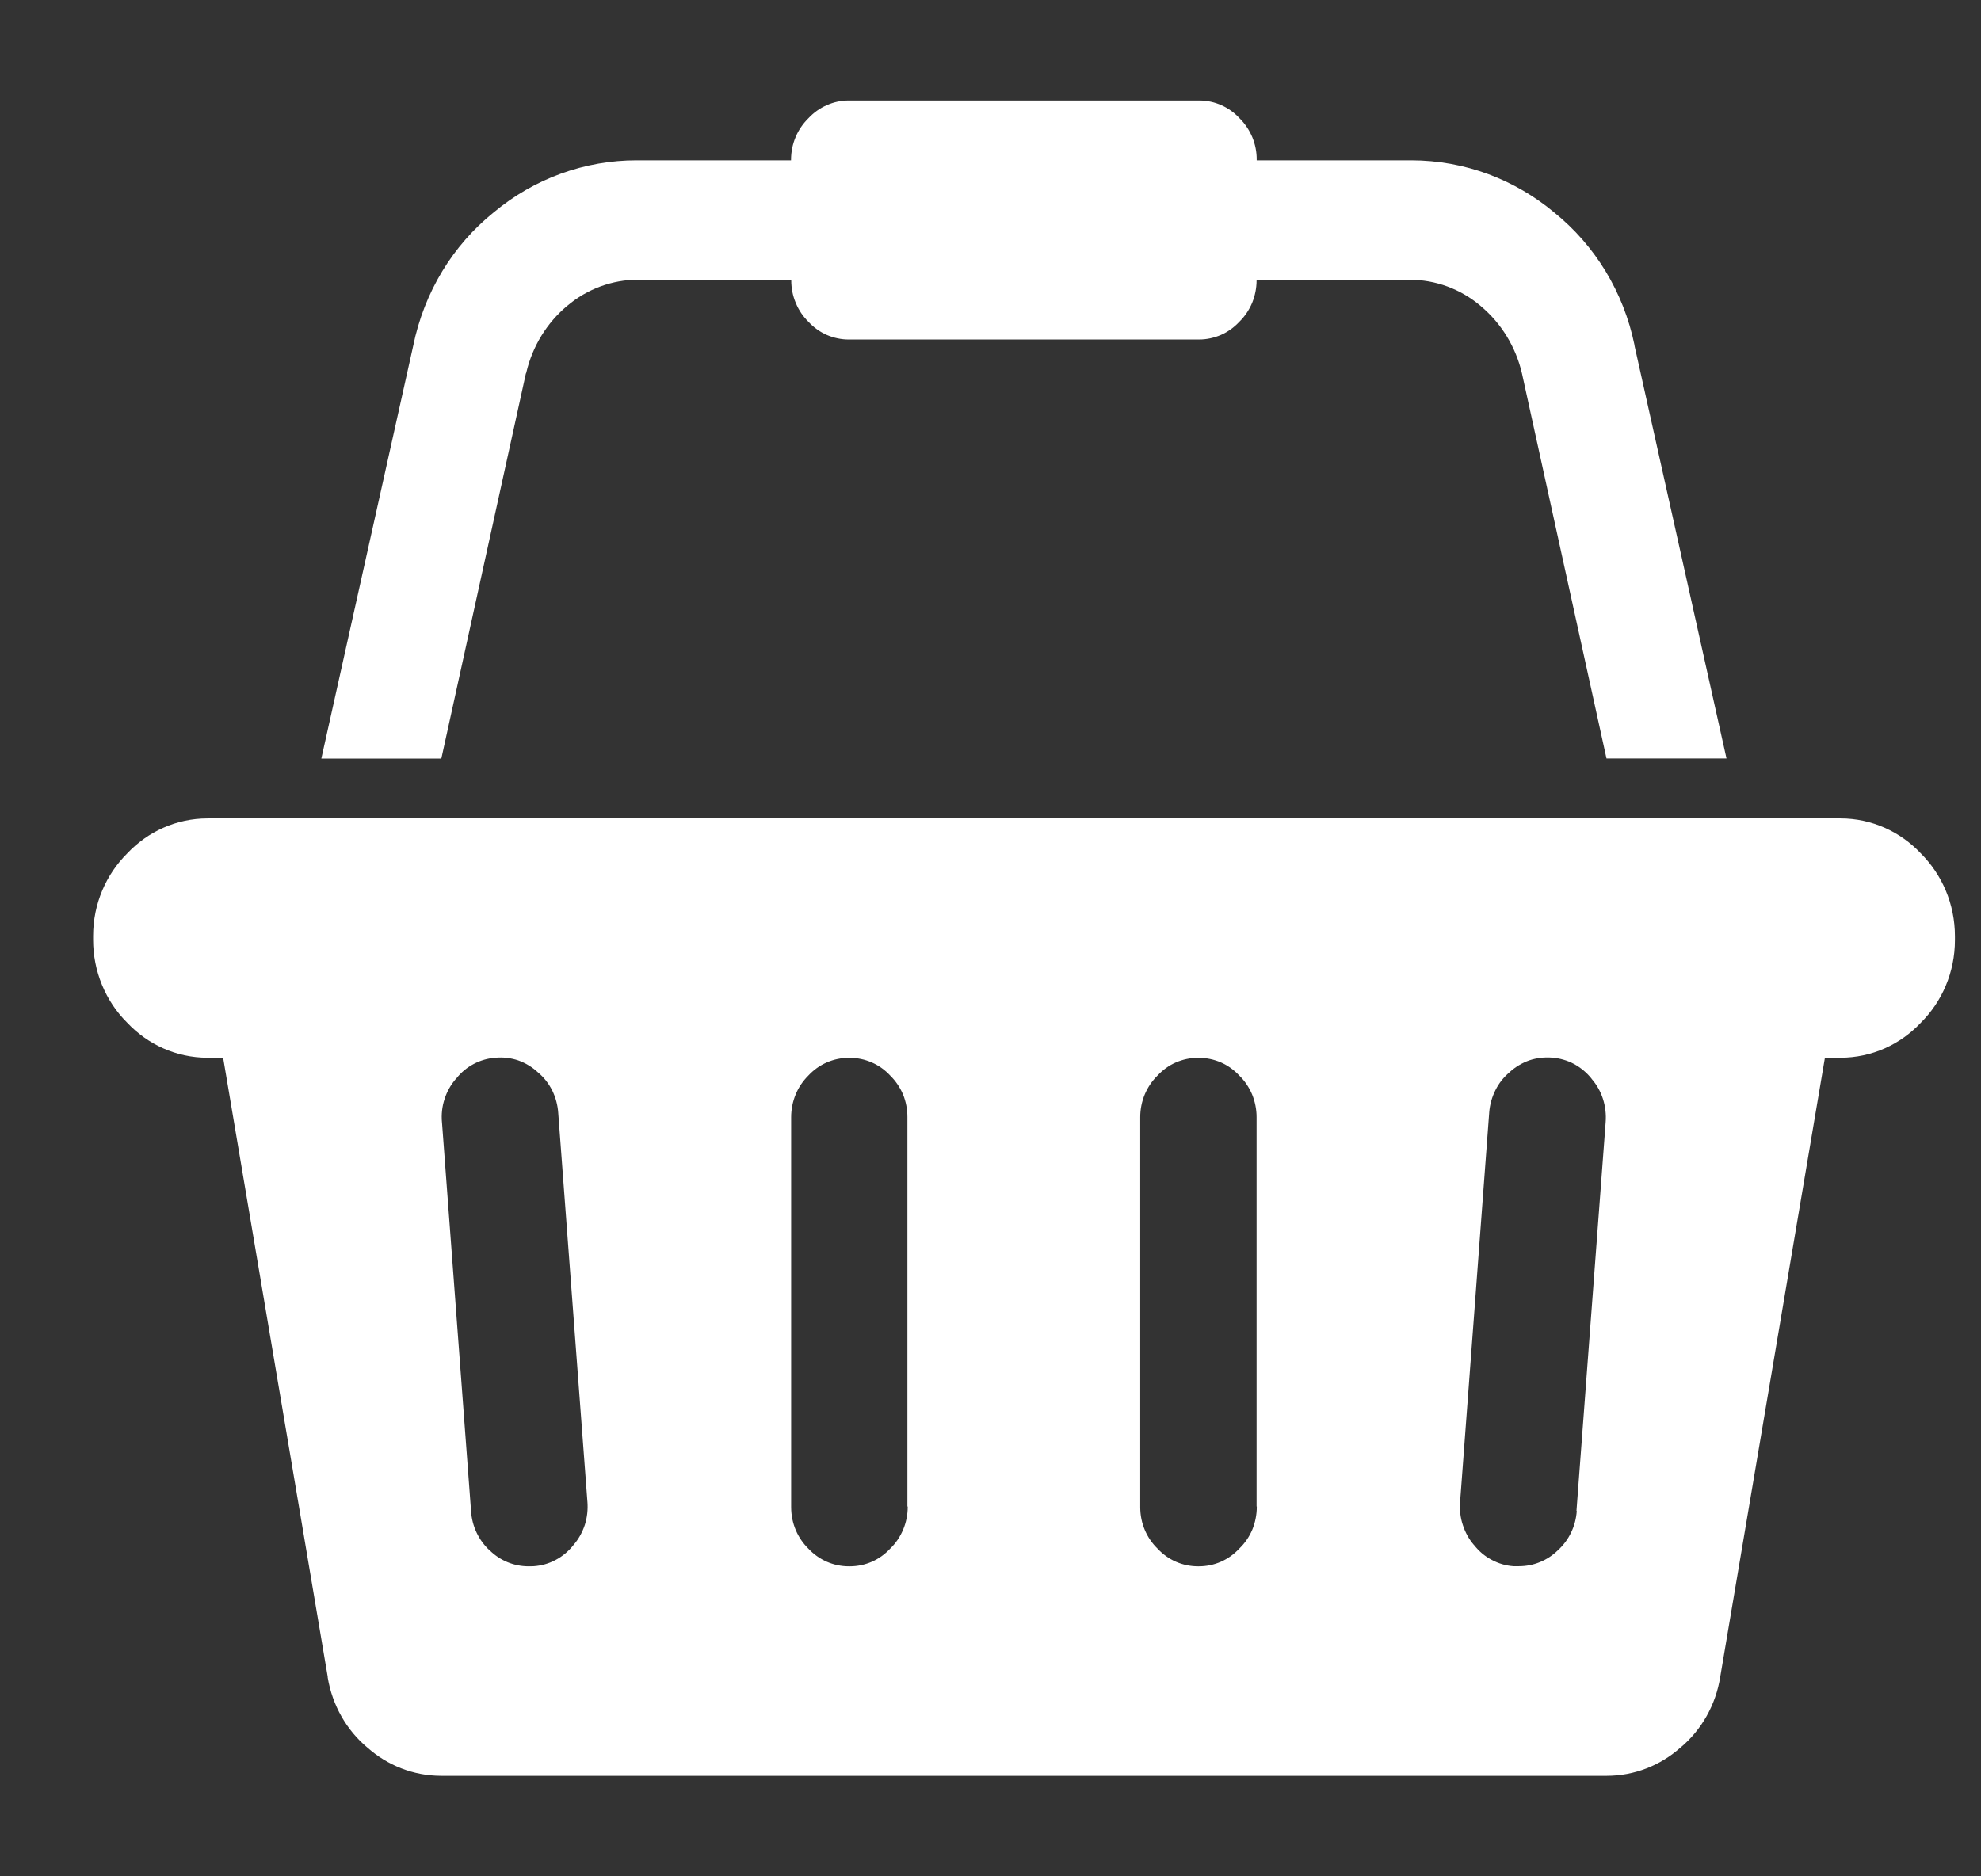<svg width="19" height="18" viewBox="0 0 19 18" fill="none" xmlns="http://www.w3.org/2000/svg">
<rect x="0" y="0" width="19" height="18" fill="#333333" stroke="none"/>
<path d="M17.634 7.851H17.652C17.954 7.851 18.228 7.98 18.423 8.187C18.625 8.389 18.75 8.67 18.75 8.982V9V9V9.018C18.75 9.329 18.625 9.61 18.423 9.811C18.227 10.019 17.954 10.147 17.651 10.147H17.633H17.634H17.503L16.499 16.086C16.457 16.353 16.321 16.595 16.117 16.766L16.115 16.767C15.927 16.934 15.679 17.036 15.409 17.036H4.233C3.962 17.036 3.715 16.934 3.525 16.766L3.526 16.767C3.323 16.598 3.187 16.358 3.143 16.092L3.143 16.085L2.14 10.147H1.991C1.688 10.147 1.415 10.018 1.22 9.811C1.116 9.708 1.034 9.584 0.978 9.448C0.922 9.311 0.893 9.165 0.893 9.016V8.998V8.98C0.893 8.669 1.018 8.388 1.22 8.187C1.416 7.979 1.689 7.851 1.992 7.851H2.01H2.009L17.634 7.851ZM5.119 15.025C5.192 15.02 5.264 15 5.329 14.965C5.394 14.931 5.451 14.883 5.498 14.825L5.498 14.824C5.548 14.768 5.585 14.701 5.609 14.629C5.632 14.557 5.64 14.48 5.634 14.405V14.407L5.354 10.676C5.349 10.601 5.329 10.527 5.296 10.46C5.262 10.393 5.216 10.334 5.159 10.287L5.158 10.286C5.103 10.235 5.039 10.197 4.969 10.172C4.899 10.149 4.824 10.14 4.751 10.147H4.753C4.68 10.152 4.609 10.172 4.543 10.207C4.478 10.241 4.421 10.289 4.375 10.348L4.374 10.348C4.324 10.405 4.287 10.471 4.264 10.543C4.24 10.615 4.232 10.692 4.239 10.768V10.765L4.518 14.496C4.527 14.641 4.591 14.776 4.696 14.873L4.697 14.873C4.797 14.972 4.931 15.026 5.069 15.026H5.076H5.076L5.119 15.025ZM8.703 14.452V10.721V10.716C8.703 10.642 8.689 10.568 8.661 10.499C8.632 10.431 8.59 10.369 8.538 10.318C8.488 10.264 8.428 10.221 8.361 10.192C8.295 10.163 8.223 10.148 8.151 10.148H8.14C8.068 10.148 7.996 10.163 7.93 10.192C7.863 10.221 7.803 10.264 7.753 10.318C7.701 10.37 7.659 10.431 7.631 10.5C7.603 10.568 7.588 10.642 7.588 10.717V14.458C7.588 14.615 7.651 14.756 7.753 14.856C7.803 14.91 7.864 14.953 7.93 14.982C7.997 15.011 8.068 15.026 8.141 15.026H8.151C8.224 15.026 8.295 15.011 8.362 14.982C8.428 14.953 8.488 14.91 8.538 14.856C8.591 14.805 8.633 14.743 8.662 14.674C8.691 14.605 8.706 14.531 8.706 14.456V14.452L8.703 14.452ZM12.052 14.452V10.721V10.716C12.052 10.642 12.037 10.568 12.009 10.499C11.98 10.431 11.939 10.369 11.886 10.318C11.836 10.264 11.776 10.221 11.71 10.192C11.643 10.163 11.571 10.148 11.499 10.148H11.488C11.416 10.148 11.345 10.163 11.278 10.192C11.211 10.221 11.152 10.264 11.102 10.318C11.049 10.37 11.008 10.431 10.979 10.5C10.951 10.568 10.936 10.642 10.936 10.717V14.458C10.936 14.615 10.999 14.756 11.102 14.856C11.152 14.91 11.212 14.953 11.278 14.982C11.345 15.011 11.417 15.026 11.489 15.026H11.499C11.572 15.026 11.643 15.011 11.71 14.982C11.776 14.953 11.836 14.91 11.886 14.856C11.939 14.805 11.982 14.743 12.011 14.674C12.039 14.605 12.054 14.531 12.054 14.456V14.452L12.052 14.452ZM15.12 14.496L15.4 10.765C15.406 10.69 15.397 10.614 15.374 10.542C15.351 10.47 15.313 10.404 15.264 10.348L15.265 10.348C15.219 10.29 15.161 10.242 15.097 10.207C15.032 10.172 14.96 10.152 14.887 10.146H14.886C14.812 10.14 14.738 10.149 14.668 10.172C14.598 10.197 14.534 10.235 14.479 10.285L14.48 10.285C14.423 10.332 14.376 10.391 14.343 10.458C14.309 10.525 14.289 10.598 14.283 10.673V10.675L14.004 14.406C13.998 14.482 14.006 14.558 14.03 14.629C14.053 14.701 14.09 14.768 14.139 14.824L14.139 14.823C14.185 14.882 14.242 14.93 14.307 14.964C14.372 14.999 14.443 15.02 14.516 15.025H14.568C14.707 15.025 14.841 14.971 14.941 14.873C15.048 14.776 15.113 14.641 15.123 14.495V14.493L15.12 14.496ZM5.044 3.582L4.233 7.277H3.082L3.962 3.322C4.069 2.796 4.347 2.351 4.732 2.04L4.737 2.036C5.124 1.713 5.609 1.537 6.108 1.538H6.133H6.132H7.587V1.533C7.587 1.376 7.651 1.235 7.753 1.135C7.803 1.081 7.863 1.038 7.93 1.009C7.996 0.979 8.068 0.964 8.141 0.964H11.501C11.654 0.964 11.791 1.029 11.888 1.134C11.941 1.186 11.982 1.248 12.011 1.316C12.039 1.385 12.054 1.458 12.053 1.533V1.538H13.533C14.055 1.538 14.533 1.726 14.908 2.039L14.904 2.036C15.299 2.353 15.572 2.803 15.676 3.307L15.678 3.321L16.559 7.276H15.408L14.597 3.581C14.538 3.328 14.399 3.101 14.203 2.937L14.201 2.935C14.009 2.772 13.768 2.683 13.52 2.684H12.052V2.689C12.052 2.764 12.037 2.837 12.009 2.906C11.98 2.974 11.939 3.036 11.886 3.087C11.836 3.141 11.776 3.184 11.71 3.213C11.643 3.242 11.571 3.257 11.499 3.257H8.141C8.068 3.257 7.997 3.242 7.93 3.213C7.864 3.184 7.804 3.141 7.754 3.087C7.702 3.036 7.66 2.974 7.632 2.905C7.603 2.837 7.589 2.763 7.589 2.689V2.683H6.121C5.872 2.683 5.63 2.772 5.438 2.936L5.44 2.934C5.245 3.097 5.107 3.322 5.048 3.573L5.046 3.581L5.044 3.582Z" fill="white"/>
</svg>
